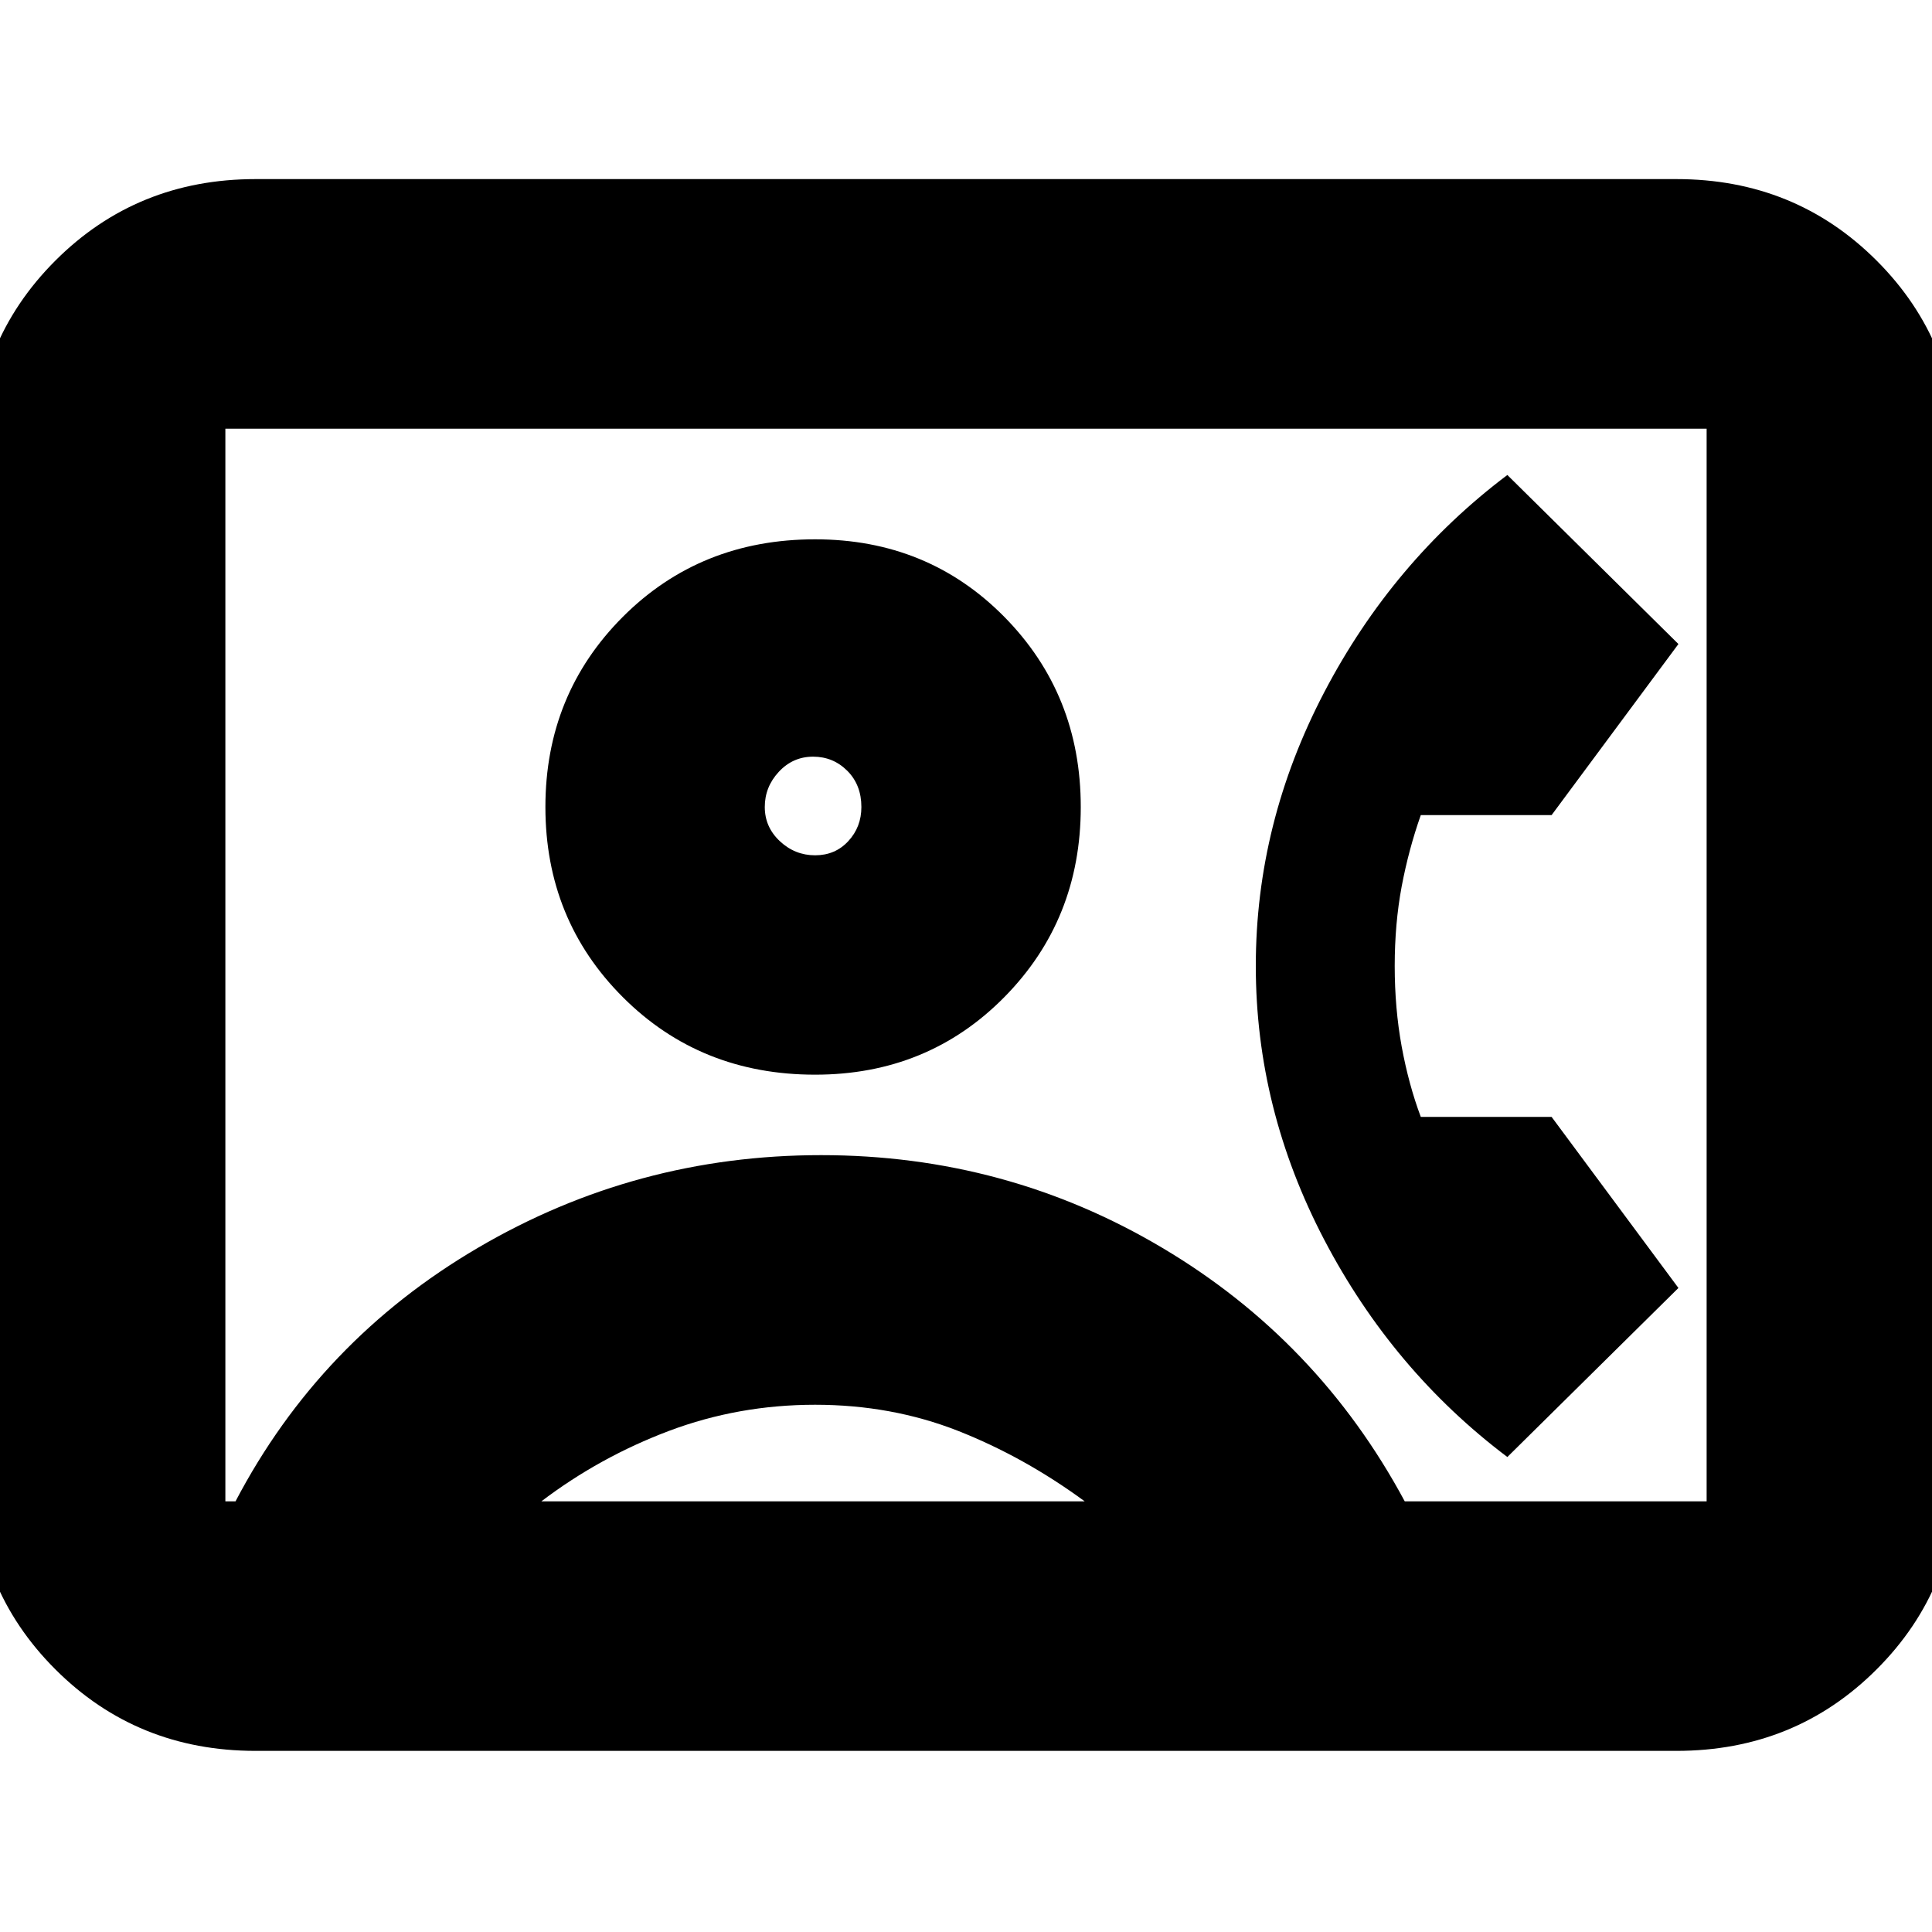 <svg xmlns="http://www.w3.org/2000/svg" height="20" width="20"><path d="M2.646 18.125Q1.417 18.125 0.573 17.281Q-0.271 16.438 -0.271 15.208V4.771Q-0.271 3.542 0.573 2.698Q1.417 1.854 2.646 1.854H17.354Q18.583 1.854 19.427 2.698Q20.271 3.542 20.271 4.771V15.208Q20.271 16.438 19.427 17.281Q18.583 18.125 17.354 18.125ZM14.542 15.542H17.667Q17.667 15.542 17.667 15.542Q17.667 15.542 17.667 15.542V4.438Q17.667 4.438 17.667 4.438Q17.667 4.438 17.667 4.438H2.333Q2.333 4.438 2.333 4.438Q2.333 4.438 2.333 4.438V15.542Q2.333 15.542 2.333 15.542Q2.333 15.542 2.333 15.542H2.438Q3.312 13.875 4.948 12.917Q6.583 11.958 8.5 11.958Q10.417 11.958 12.031 12.917Q13.646 13.875 14.542 15.542ZM8.438 11.125Q9.604 11.125 10.396 10.323Q11.188 9.521 11.188 8.354Q11.188 7.188 10.396 6.385Q9.604 5.583 8.438 5.583Q7.25 5.583 6.448 6.385Q5.646 7.188 5.646 8.354Q5.646 9.521 6.448 10.323Q7.25 11.125 8.438 11.125ZM15.604 15.083 17.375 13.333 16.062 11.562H14.708Q14.583 11.229 14.51 10.833Q14.438 10.438 14.438 10Q14.438 9.562 14.51 9.177Q14.583 8.792 14.708 8.438H16.062L17.375 6.667L15.604 4.917Q14.417 5.812 13.708 7.167Q13 8.521 13 10Q13 11.479 13.708 12.833Q14.417 14.188 15.604 15.083ZM5.604 15.542H11.229Q10.604 15.083 9.917 14.812Q9.229 14.542 8.438 14.542Q7.646 14.542 6.927 14.812Q6.208 15.083 5.604 15.542ZM8.438 8.854Q8.229 8.854 8.073 8.708Q7.917 8.562 7.917 8.354Q7.917 8.146 8.062 7.99Q8.208 7.833 8.417 7.833Q8.625 7.833 8.771 7.979Q8.917 8.125 8.917 8.354Q8.917 8.562 8.781 8.708Q8.646 8.854 8.438 8.854ZM10 10Q10 10 10 10Q10 10 10 10Q10 10 10 10Q10 10 10 10Q10 10 10 10Q10 10 10 10Q10 10 10 10Q10 10 10 10Q10 10 10 10Q10 10 10 10Q10 10 10 10Q10 10 10 10Z"/></svg>